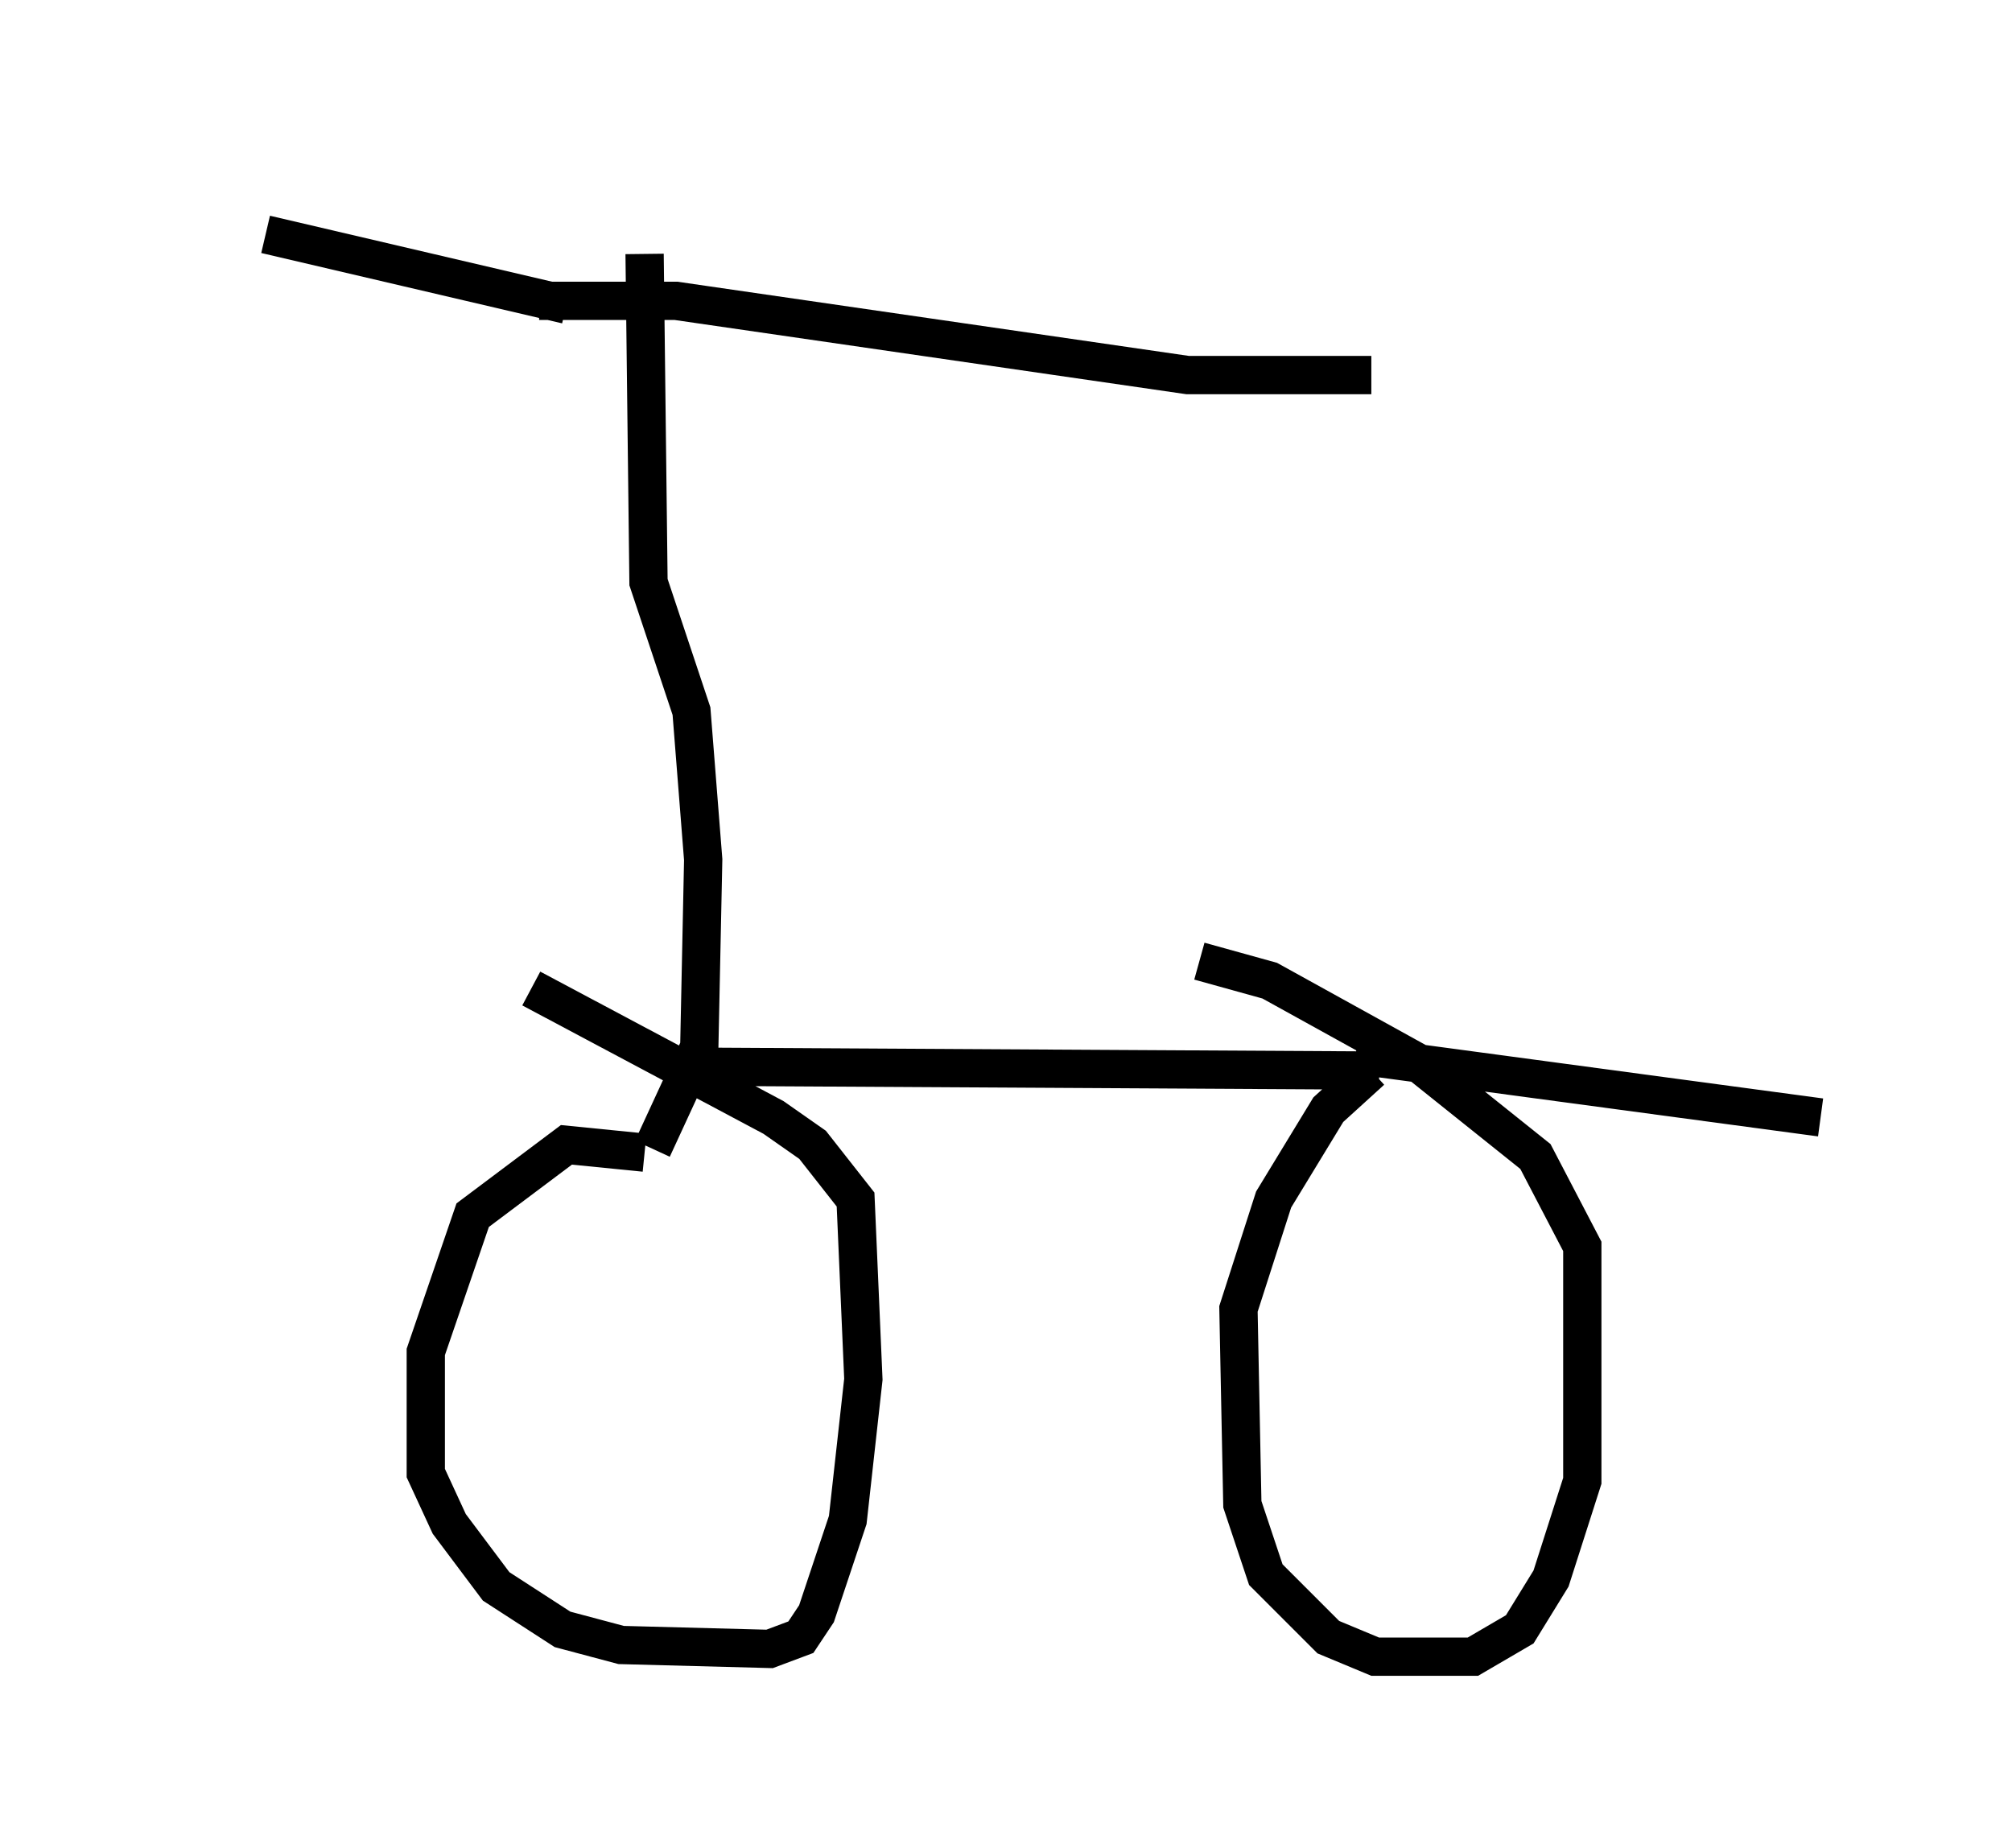 <?xml version="1.0" encoding="utf-8" ?>
<svg baseProfile="full" height="48.282" version="1.1" width="52.569" xmlns="http://www.w3.org/2000/svg" xmlns:ev="http://www.w3.org/2001/xml-events" xmlns:xlink="http://www.w3.org/1999/xlink"><defs /><rect fill="white" height="48.282" width="52.569" x="0" y="0" /><path d="M5, 5 m1.94, 1.123 l7.861, 1.838 m-0.715, -0.102 l3.573, 0.0 13.373, 1.94 l4.798, 0.0 m-18.988, -3.165 l0.102, 8.575 1.123, 3.369 l0.306, 3.879 -0.102, 4.9 l-1.225, 2.654 m-0.204, 0.102 l-2.042, -0.204 -2.45, 1.838 l-1.225, 3.573 0.0, 3.165 l0.613, 1.327 1.225, 1.633 l1.735, 1.123 1.531, 0.408 l3.879, 0.102 0.817, -0.306 l0.408, -0.613 0.817, -2.45 l0.408, -3.675 -0.204, -4.696 l-1.123, -1.429 -1.021, -0.715 l-6.329, -3.369 m4.185, 2.042 l17.967, 0.102 m-0.204, 0.0 l-1.123, 1.021 -1.429, 2.348 l-0.919, 2.858 0.102, 5.104 l0.613, 1.838 1.633, 1.633 l1.225, 0.51 2.552, 0.0 l1.225, -0.715 0.817, -1.327 l0.817, -2.552 0.0, -6.125 l-1.225, -2.348 -3.063, -2.45 l-3.879, -2.144 -1.838, -0.51 m4.083, 2.45 l12.148, 1.633 " fill="none" stroke="black" stroke-width="1" /></svg>